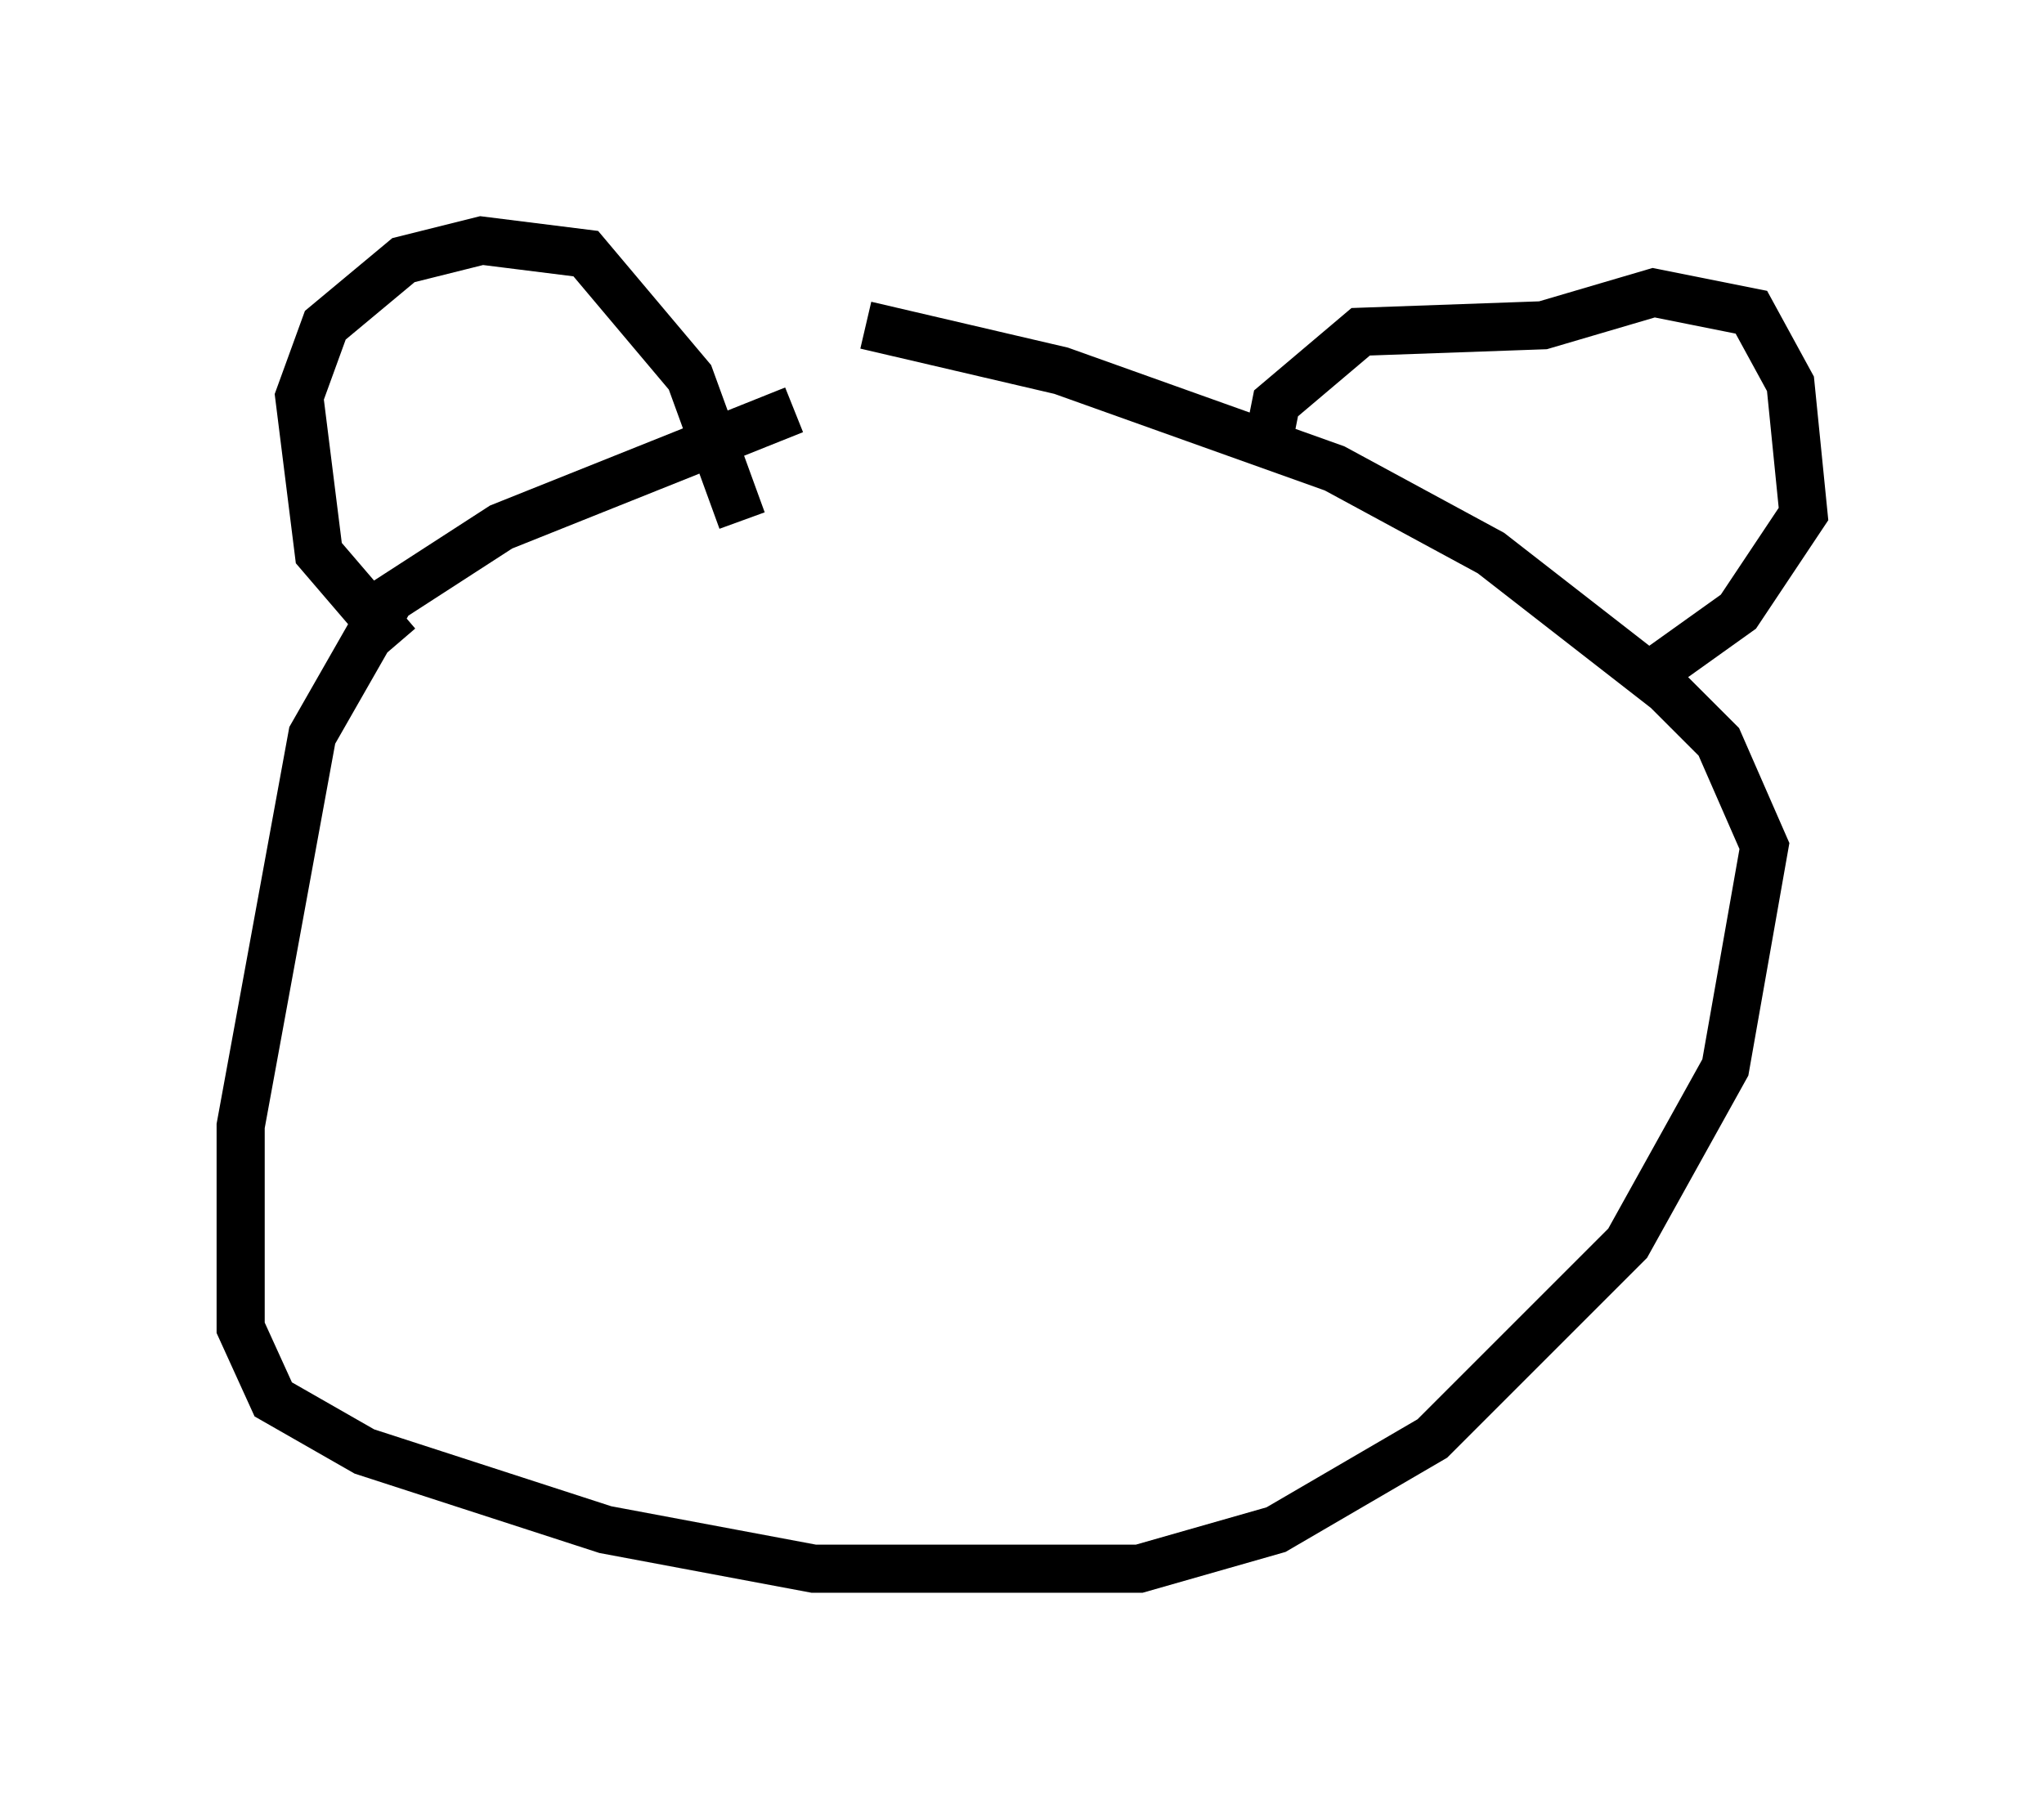 <?xml version="1.0" encoding="utf-8" ?>
<svg baseProfile="full" height="37.605" version="1.1" width="42.476" xmlns="http://www.w3.org/2000/svg" xmlns:ev="http://www.w3.org/2001/xml-events" xmlns:xlink="http://www.w3.org/1999/xlink"><defs /><rect fill="white" height="37.605" width="42.476" x="0" y="0" /><path d="M20.697, 8.112 m-4.195, 0.406 l-6.089, 2.436 -2.3, 1.488 l-1.624, 2.842 -1.488, 8.119 l0.0, 4.195 0.677, 1.488 l1.894, 1.083 5.007, 1.624 l4.33, 0.812 6.766, 0.0 l2.842, -0.812 3.248, -1.894 l4.059, -4.059 2.03, -3.654 l0.812, -4.601 -0.947, -2.165 l-1.083, -1.083 -3.654, -2.842 l-3.248, -1.759 -5.683, -2.03 l-4.059, -0.947 m-9.743, 6.631 l-1.624, -1.894 -0.406, -3.248 l0.541, -1.488 1.624, -1.353 l1.624, -0.406 2.165, 0.271 l2.165, 2.571 1.083, 2.977 m10.961, -1.759 l0.135, -0.677 1.759, -1.488 l3.789, -0.135 2.3, -0.677 l2.03, 0.406 0.812, 1.488 l0.271, 2.706 -1.353, 2.03 l-1.894, 1.353 " fill="none" stroke="black" stroke-width="1" /></svg>